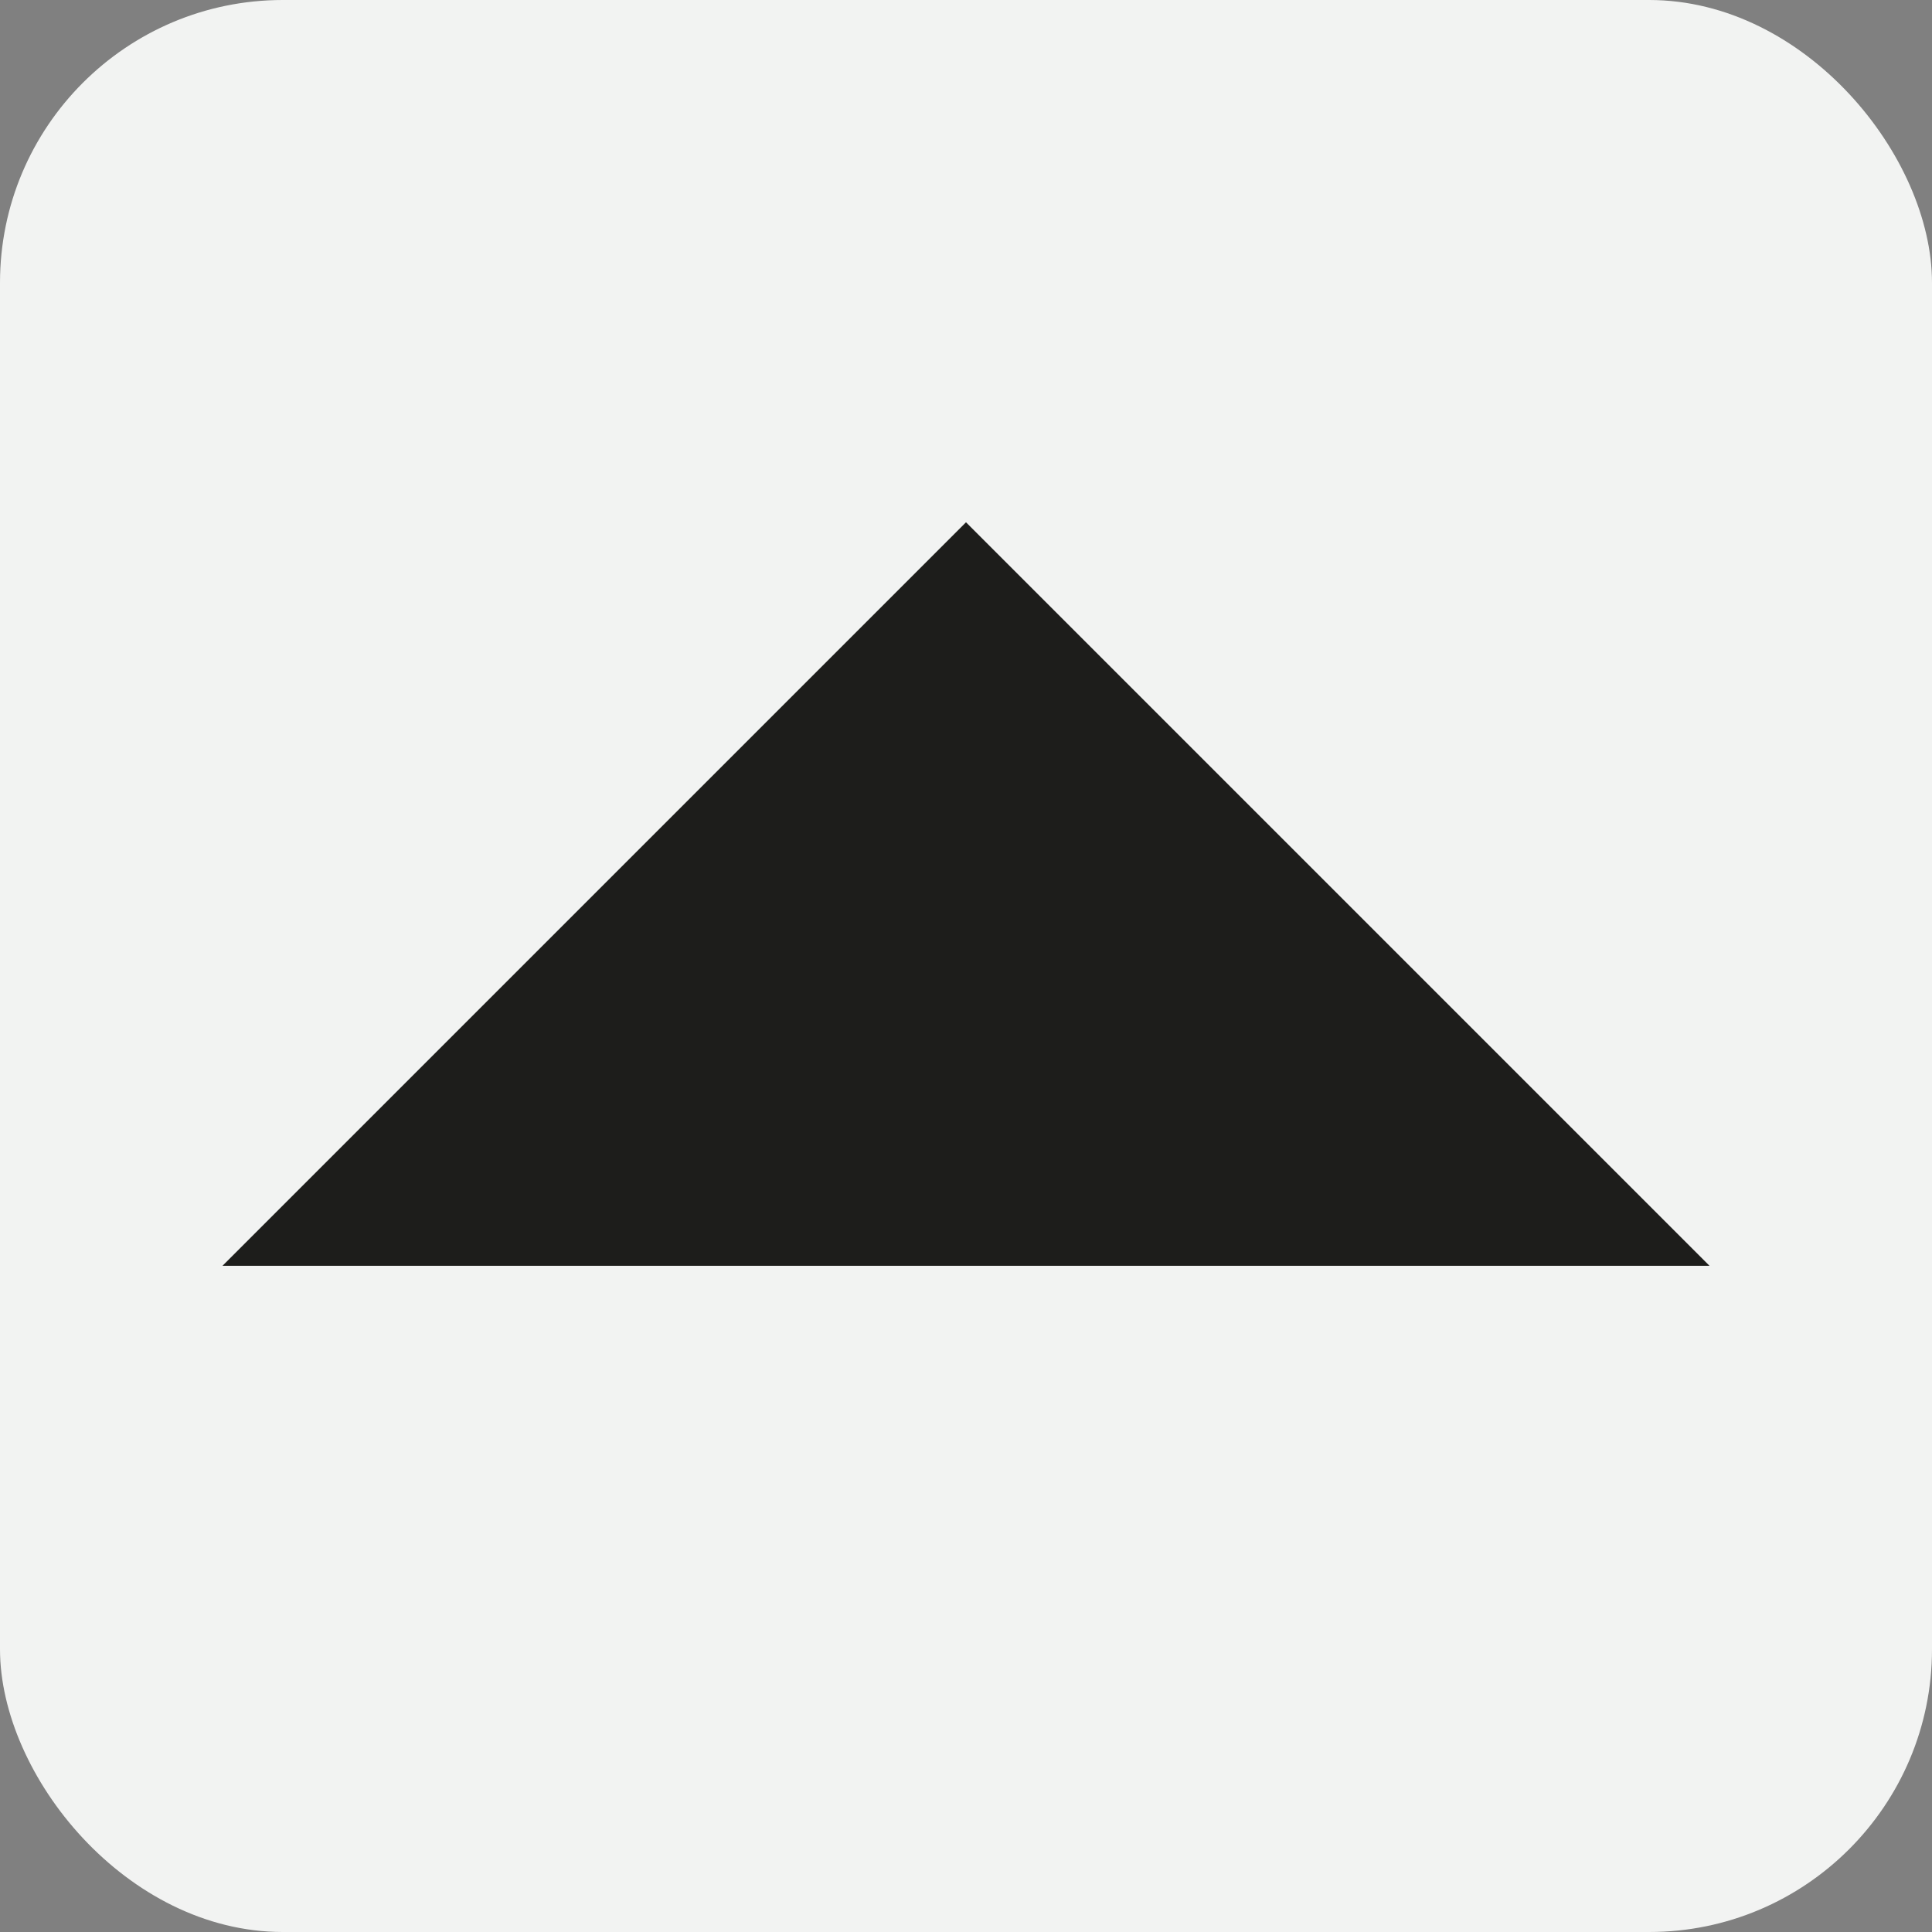 <?xml version="1.0" encoding="UTF-8"?>
<svg id="Capa_2" data-name="Capa 2" xmlns="http://www.w3.org/2000/svg" viewBox="0 0 134.24 134.24">
  <rect x="0" y="0" width="134.24" height="134.24" fill="#808080" stroke="none"/>
  <defs>
    <style>
      .cls-1 {
        fill: #f2f3f2;
      }

      .cls-2 {
        fill: #1d1d1b;
      }
    </style>
  </defs>
  <g id="Capa_1-2" data-name="Capa 1">
    <rect class="cls-1" x="0" y="0" width="134.24" height="134.24" rx="19.65" ry="19.65" transform="translate(134.24 134.24) rotate(180)"/>
    <polyline class="cls-2" points="15.46 87.95 67.12 36.29 118.78 87.95"/>
  </g>
</svg>